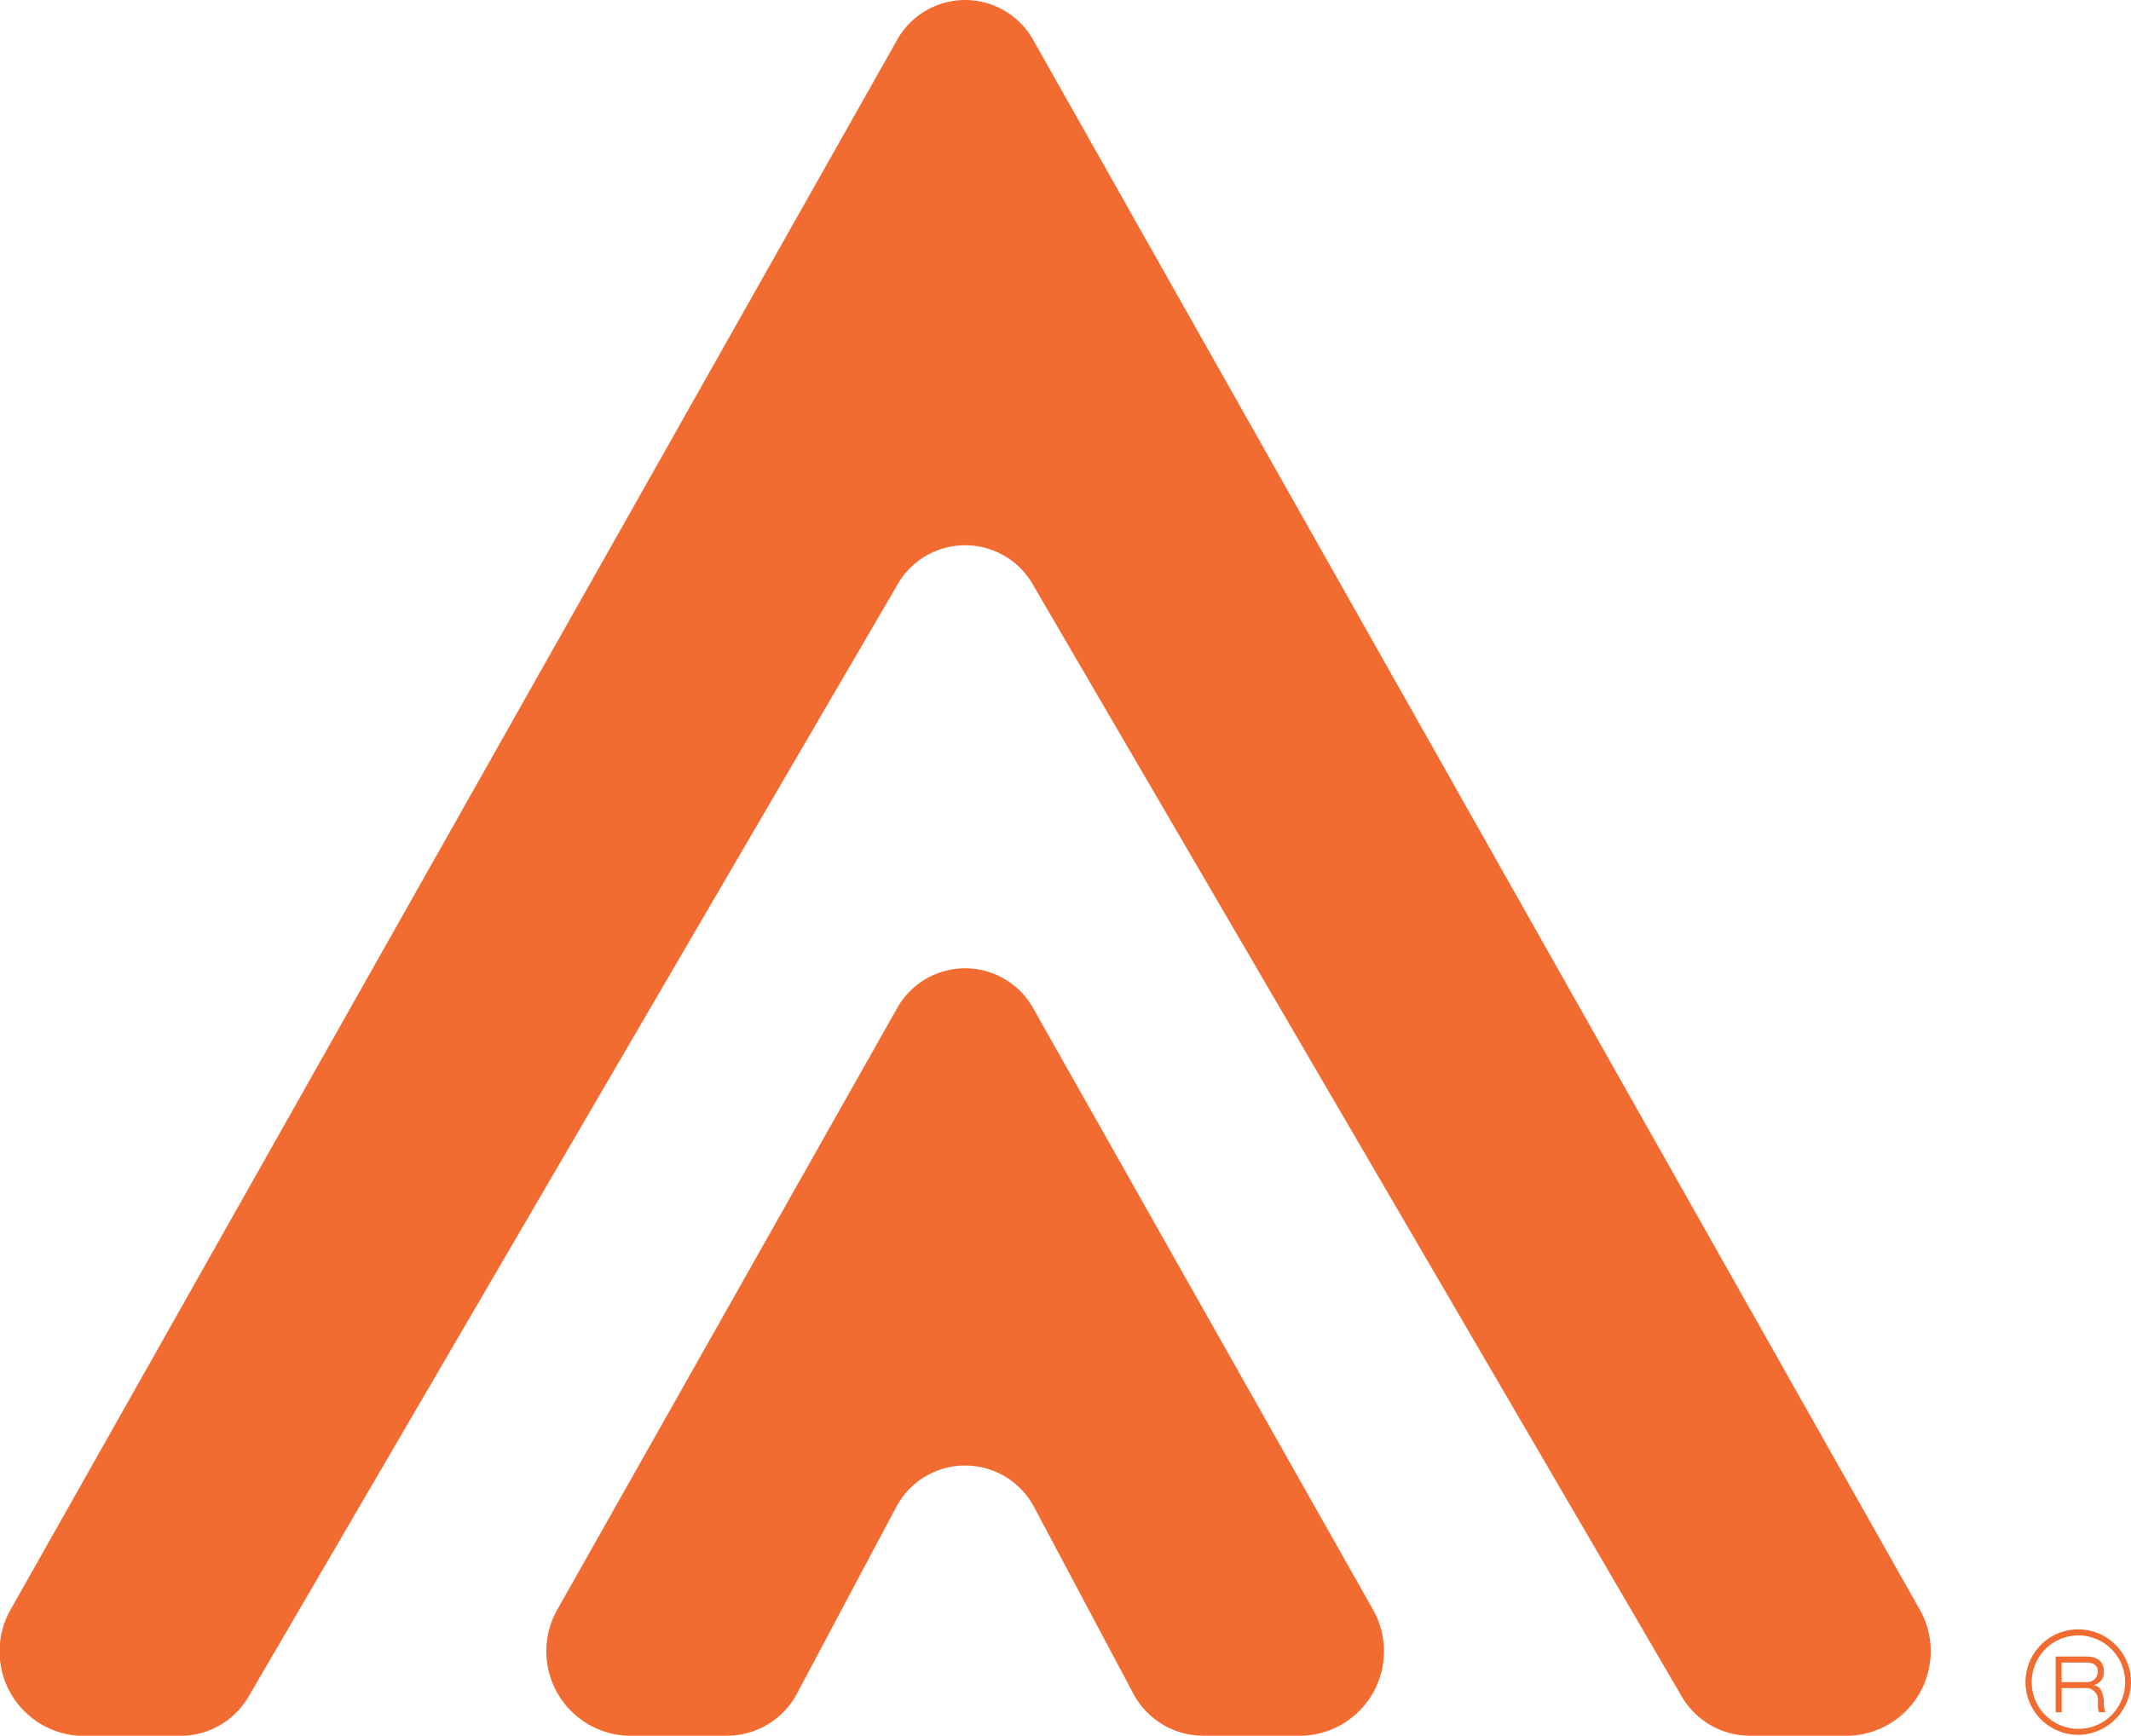 <svg id="Layer_1" data-name="Layer 1" xmlns="http://www.w3.org/2000/svg" viewBox="0 0 44.19 36">
  <defs>
    <style>
      .cls-1 {
        fill: #f26c32;
      }
    </style>
  </defs>
  <title>Rally_Arrow_R_Orange_Lg_RGB</title>
  <g>
    <g>
      <path class="cls-1" d="M57.44,48.224,70.85,71.207a1.642,1.642,0,0,0,1.426.855h2.089a1.754,1.754,0,0,0,1.426-2.648L57.44,36.917a1.617,1.617,0,0,0-2.852,0l-18.351,32.5a1.754,1.754,0,0,0,1.426,2.648h2.089a1.642,1.642,0,0,0,1.426-.855l13.41-22.983A1.617,1.617,0,0,1,57.44,48.224Z" transform="translate(-36 -36.062)"/>
      <path class="cls-1" d="M57.44,67.313l2.071,3.894a1.645,1.645,0,0,0,1.426.855h2.089a1.754,1.754,0,0,0,1.427-2.648L57.44,57a1.617,1.617,0,0,0-2.852,0L47.575,69.414A1.754,1.754,0,0,0,49,72.062H51.09a1.645,1.645,0,0,0,1.427-.855l2.071-3.894A1.617,1.617,0,0,1,57.44,67.313Z" transform="translate(-36 -36.062)"/>
    </g>
    <g>
      <path class="cls-1" d="M78.628,70.419h.625c.187,0,.375.063.375.313a.268.268,0,0,1-.219.281h0c.156.031.187.125.219.312a.612.612,0,0,0,.031.25h-.125c-.031-.031-.031-.093-.031-.218a.249.249,0,0,0-.282-.282h-.468v.5h-.125V70.419Zm.123.531h.5a.221.221,0,0,0,.25-.218c0-.157-.125-.188-.25-.188h-.5Z" transform="translate(-36 -36.062)"/>
      <path class="cls-1" d="M79.1,72.044A1.094,1.094,0,1,1,80.19,70.95,1.107,1.107,0,0,1,79.1,72.044Zm0-2.062a.969.969,0,1,0,.969.968A.973.973,0,0,0,79.1,69.982Z" transform="translate(-36 -36.062)"/>
    </g>
  </g>
</svg>

